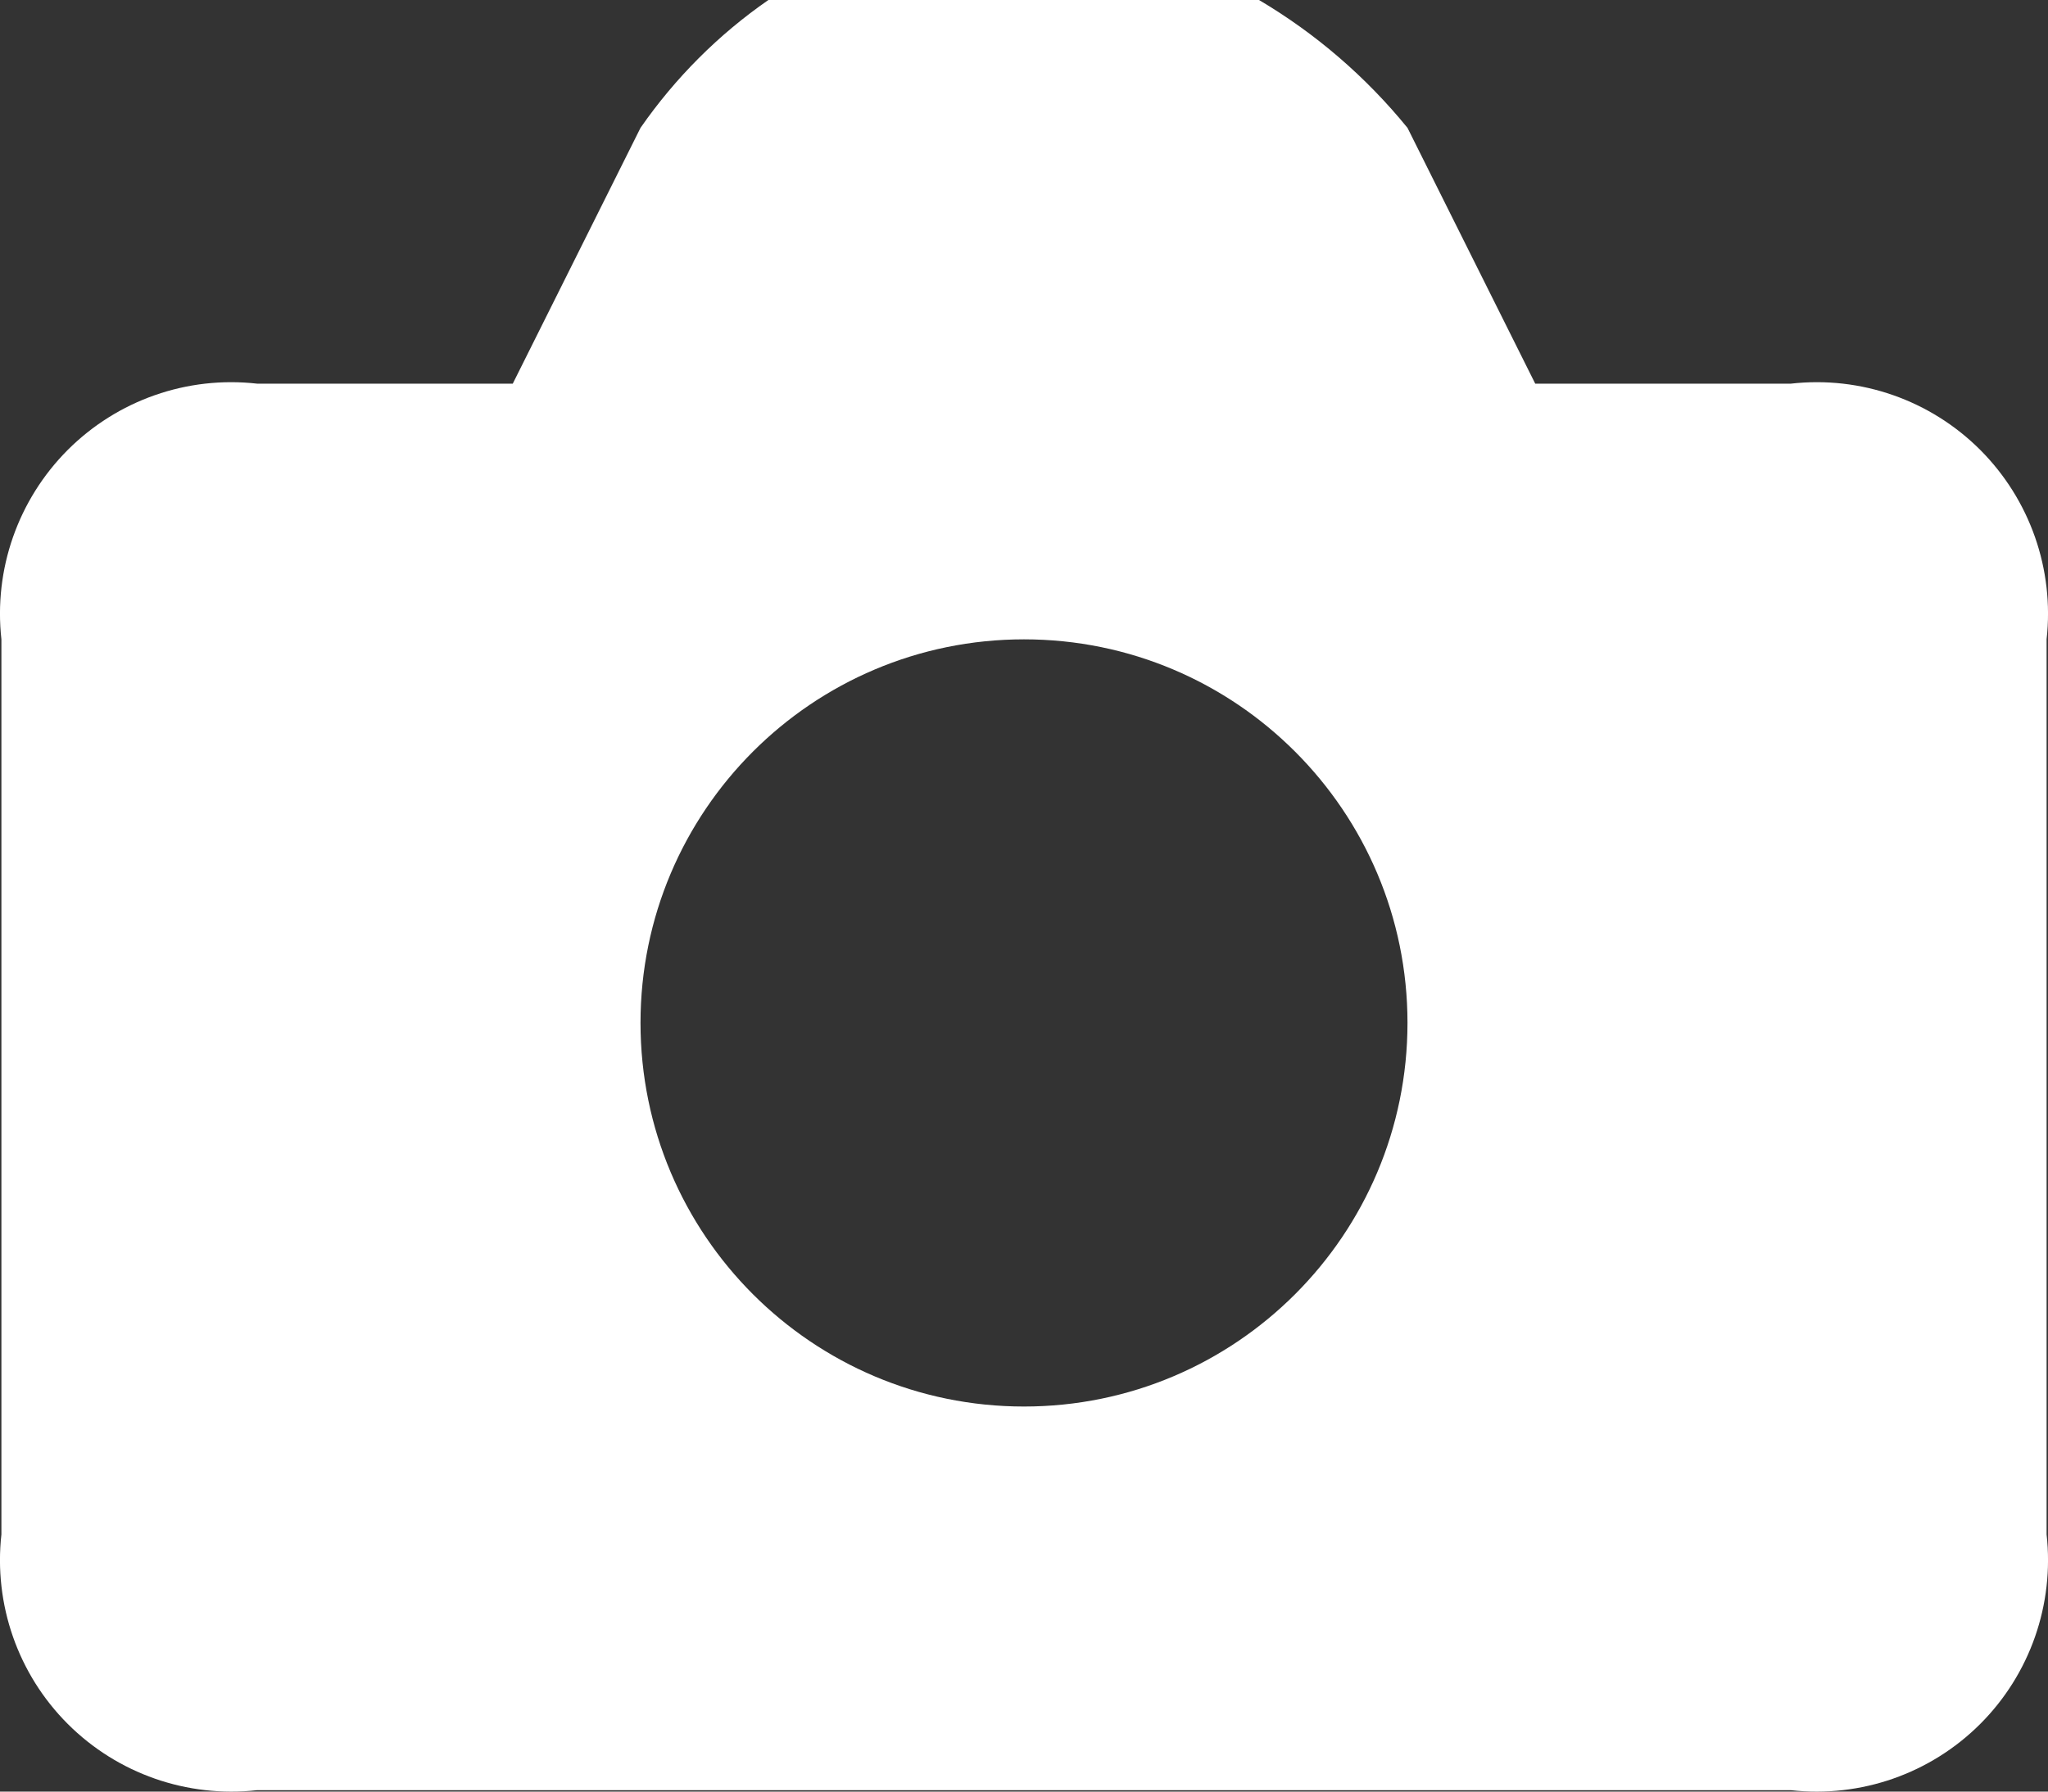 <svg width="16" height="14" viewBox="0 0 16 14" fill="none" xmlns="http://www.w3.org/2000/svg">
<rect x="0" y="0" width="16" height="14" fill="#333333" stroke="none"/>
<path fill-rule="evenodd" clip-rule="evenodd" d="M9.836 0C10.279 0.262 10.671 0.6 10.996 0.999L11.994 2.998H13.991C14.538 2.936 15.082 3.127 15.471 3.516C15.859 3.905 16.05 4.449 15.989 4.996V11.99C16.05 12.537 15.86 13.082 15.471 13.471C15.082 13.86 14.538 14.05 13.991 13.989H2.009C1.462 14.05 0.918 13.86 0.529 13.471C0.14 13.082 -0.05 12.537 0.011 11.99V4.996C-0.05 4.449 0.141 3.905 0.529 3.516C0.918 3.127 1.462 2.936 2.009 2.998H4.006L5.004 0.999C5.275 0.609 5.613 0.27 6.003 0H9.836ZM8 4.996C6.346 4.996 5.004 6.338 5.004 7.993C5.004 9.649 6.346 10.991 8 10.991C9.654 10.991 10.996 9.649 10.996 7.993C10.996 6.338 9.654 4.996 8 4.996Z" fill="#ffffff"/>
</svg>
